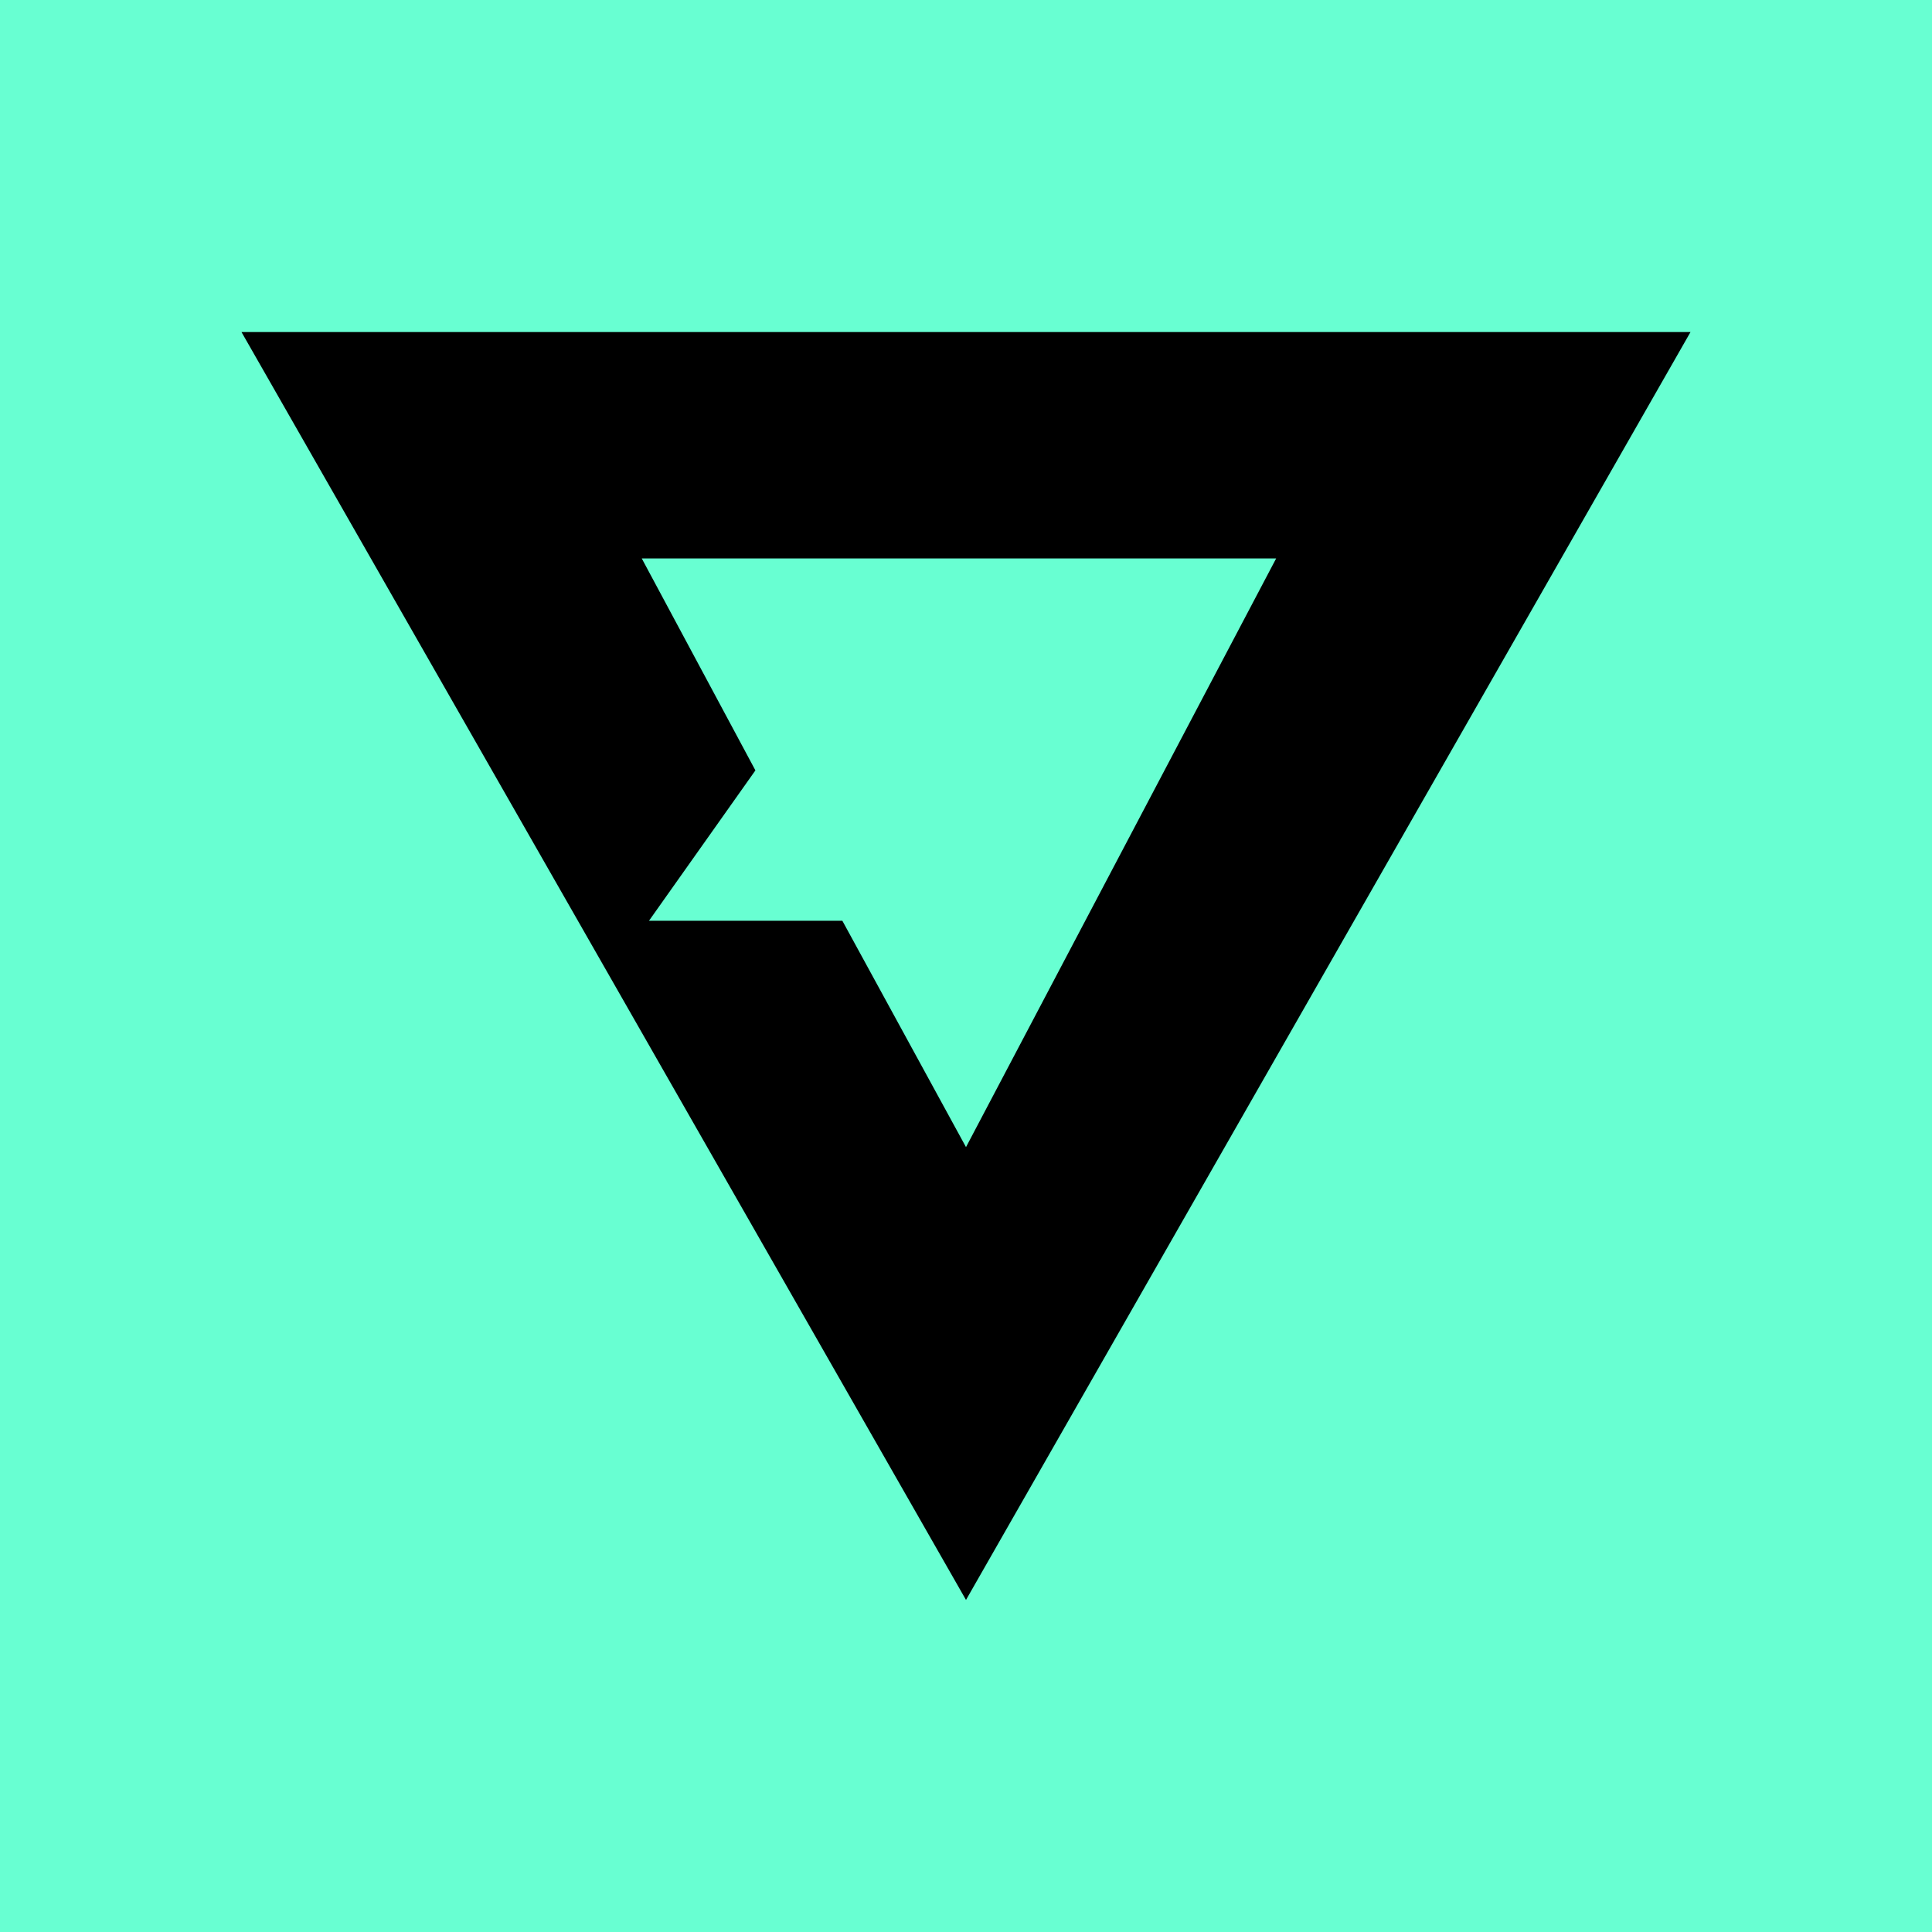 <svg width="24" height="24" viewBox="0 0 24 24" fill="none" xmlns="http://www.w3.org/2000/svg">
<g clip-path="url(#clip0_328_35889)">
<path d="M24 0H0V24H24V0Z" fill="#68FFD2"/>
<path fill-rule="evenodd" clip-rule="evenodd" d="M3 4.125L12 19.875L21 4.125H3ZM7.972 6.937L9.384 9.57L8.062 11.438H10.464L12 14.25L15.853 6.937H7.972Z" fill="black"/>
</g>
<defs>
<clipPath id="clip0_328_35889">
<rect width="24" height="24" fill="white"/>
</clipPath>
</defs>
</svg>
